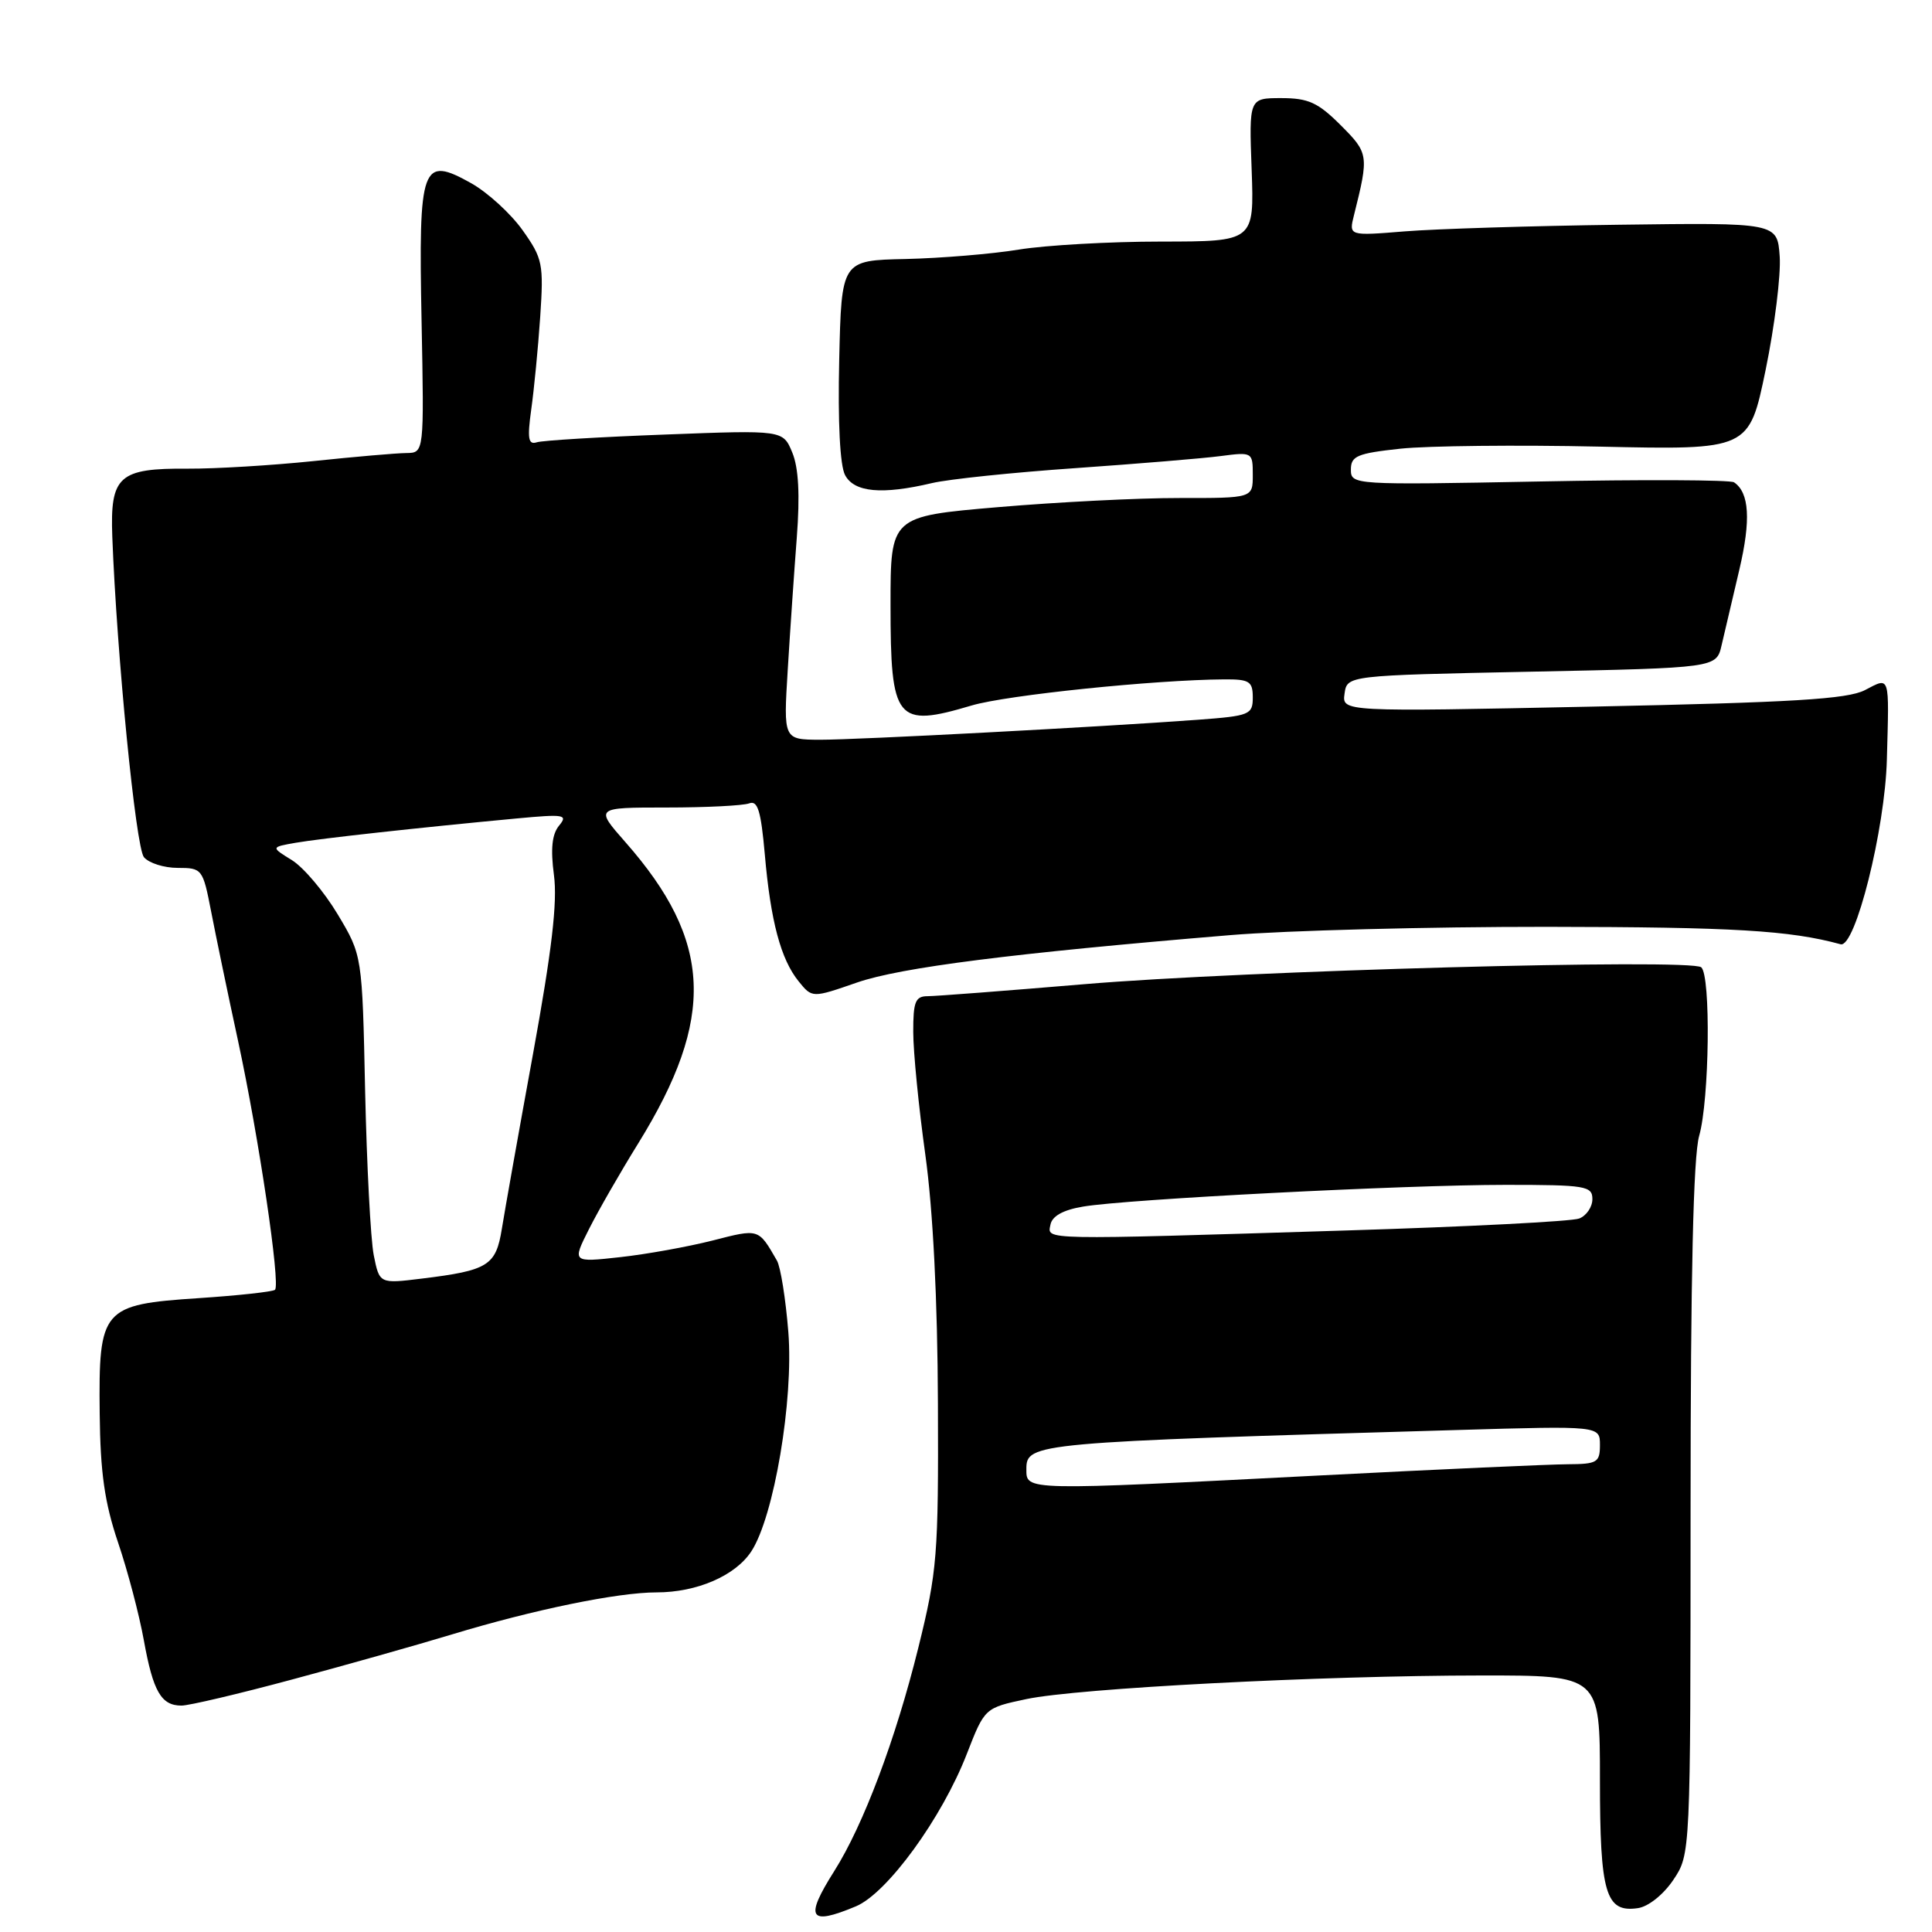 <?xml version="1.0" encoding="UTF-8" standalone="no"?>
<!DOCTYPE svg PUBLIC "-//W3C//DTD SVG 1.1//EN" "http://www.w3.org/Graphics/SVG/1.1/DTD/svg11.dtd" >
<svg xmlns="http://www.w3.org/2000/svg" xmlns:xlink="http://www.w3.org/1999/xlink" version="1.1" viewBox="0 0 256 256">
 <g >
 <path fill="currentColor"
d=" M 113.41 252.60 C 117.56 250.87 124.82 240.89 128.11 232.40 C 130.48 226.31 130.48 226.31 135.99 225.14 C 142.77 223.70 175.03 222.02 196.25 222.01 C 212.00 222.00 212.00 222.00 212.00 235.81 C 212.00 250.90 212.75 253.46 217.02 252.84 C 218.40 252.65 220.41 251.05 221.72 249.10 C 224.00 245.70 224.00 245.70 224.01 200.10 C 224.01 169.07 224.37 153.22 225.15 150.50 C 226.51 145.70 226.71 129.25 225.42 128.17 C 224.00 127.00 164.80 128.62 143.67 130.41 C 133.32 131.28 123.98 132.00 122.92 132.00 C 121.29 132.00 121.00 132.73 121.01 136.75 C 121.01 139.36 121.73 146.68 122.61 153.00 C 123.63 160.35 124.23 172.26 124.28 186.00 C 124.36 206.12 124.19 208.19 121.68 218.34 C 118.68 230.46 114.41 241.81 110.56 247.90 C 106.58 254.20 107.19 255.20 113.41 252.60 Z  M 38.68 222.55 C 45.73 220.66 55.27 217.97 59.88 216.57 C 70.70 213.29 81.84 211.00 86.99 211.00 C 92.34 211.00 97.43 208.80 99.55 205.57 C 102.56 200.97 105.17 185.52 104.46 176.52 C 104.11 172.13 103.43 167.85 102.94 167.02 C 100.48 162.75 100.60 162.79 94.40 164.38 C 91.16 165.20 85.65 166.20 82.16 166.58 C 75.82 167.28 75.82 167.28 78.03 162.89 C 79.24 160.48 82.19 155.34 84.59 151.47 C 94.85 134.87 94.41 124.70 82.87 111.59 C 78.83 107.00 78.83 107.00 88.33 107.00 C 93.56 107.00 98.48 106.75 99.27 106.45 C 100.40 106.02 100.83 107.44 101.34 113.20 C 102.11 122.06 103.46 127.12 105.83 130.04 C 107.62 132.25 107.62 132.25 113.56 130.19 C 119.34 128.19 134.12 126.31 163.00 123.91 C 170.43 123.29 189.32 122.80 205.00 122.81 C 229.71 122.84 237.16 123.28 243.89 125.12 C 245.83 125.65 249.78 109.89 250.02 100.63 C 250.33 89.24 250.48 89.70 247.10 91.45 C 244.79 92.64 237.53 93.08 211.01 93.63 C 177.82 94.32 177.82 94.32 178.16 91.91 C 178.50 89.50 178.50 89.50 202.96 89.00 C 227.43 88.50 227.43 88.50 228.12 85.50 C 228.50 83.85 229.56 79.35 230.47 75.49 C 232.02 68.90 231.80 65.28 229.77 63.91 C 229.29 63.58 217.67 63.53 203.95 63.80 C 179.28 64.27 179.00 64.25 179.00 62.22 C 179.00 60.42 179.83 60.07 185.59 59.45 C 189.21 59.07 201.08 58.94 211.96 59.18 C 231.76 59.62 231.76 59.62 233.95 49.04 C 235.15 43.22 235.99 36.45 235.82 33.98 C 235.50 29.50 235.50 29.50 214.50 29.78 C 202.95 29.93 190.17 30.33 186.11 30.66 C 178.72 31.26 178.72 31.26 179.41 28.51 C 181.40 20.56 181.36 20.30 177.64 16.58 C 174.65 13.59 173.36 13.00 169.78 13.00 C 165.50 13.00 165.50 13.00 165.85 22.50 C 166.19 32.00 166.19 32.00 153.85 32.01 C 147.06 32.01 138.57 32.49 135.00 33.07 C 131.43 33.66 124.67 34.21 120.00 34.32 C 111.50 34.50 111.50 34.50 111.20 47.71 C 111.01 55.92 111.30 61.70 111.98 62.96 C 113.20 65.24 116.86 65.58 123.50 64.01 C 125.70 63.49 134.25 62.60 142.50 62.03 C 150.75 61.45 159.41 60.74 161.75 60.43 C 165.95 59.88 166.00 59.92 166.00 62.94 C 166.00 66.00 166.00 66.00 156.25 65.99 C 150.89 65.98 140.09 66.53 132.25 67.20 C 118.00 68.42 118.00 68.42 118.00 80.14 C 118.00 95.55 118.73 96.46 128.75 93.48 C 133.41 92.10 152.98 90.08 162.25 90.02 C 165.55 90.00 166.00 90.29 166.00 92.41 C 166.00 94.70 165.60 94.86 158.75 95.37 C 145.60 96.34 113.59 98.03 108.65 98.02 C 103.81 98.00 103.81 98.00 104.38 88.75 C 104.69 83.66 105.23 75.77 105.58 71.22 C 106.01 65.59 105.82 61.98 104.98 59.96 C 103.75 56.98 103.75 56.98 88.13 57.58 C 79.53 57.90 71.87 58.36 71.11 58.61 C 70.00 58.96 69.86 58.10 70.39 54.27 C 70.76 51.65 71.30 46.12 71.58 42.00 C 72.05 34.96 71.91 34.25 69.25 30.51 C 67.69 28.31 64.63 25.52 62.46 24.29 C 55.87 20.60 55.45 21.77 55.86 42.53 C 56.20 60.00 56.20 60.00 53.85 60.03 C 52.56 60.04 47.00 60.52 41.50 61.10 C 36.00 61.67 28.53 62.12 24.91 62.10 C 15.73 62.03 14.58 63.07 14.88 71.12 C 15.47 86.70 17.99 112.28 19.07 113.58 C 19.72 114.36 21.73 115.00 23.55 115.00 C 26.78 115.00 26.88 115.13 27.97 120.75 C 28.58 123.91 30.19 131.68 31.56 138.00 C 34.30 150.72 37.18 170.15 36.44 170.90 C 36.17 171.16 31.62 171.66 26.33 172.01 C 13.51 172.86 13.06 173.38 13.21 187.30 C 13.29 195.12 13.86 199.10 15.63 204.35 C 16.91 208.11 18.45 213.96 19.06 217.35 C 20.29 224.15 21.36 226.00 24.05 226.00 C 25.04 226.00 31.62 224.45 38.68 222.55 Z  M 136.00 194.64 C 136.00 191.20 137.01 191.11 193.25 189.48 C 212.00 188.93 212.00 188.93 212.00 191.47 C 212.00 193.78 211.63 194.00 207.75 194.02 C 205.41 194.03 190.68 194.69 175.00 195.50 C 135.44 197.53 136.00 197.55 136.00 194.64 Z  M 139.19 162.28 C 139.40 161.14 140.87 160.32 143.51 159.88 C 149.36 158.89 186.17 157.00 199.50 157.00 C 210.12 157.00 211.00 157.15 211.00 158.89 C 211.00 159.93 210.21 161.09 209.25 161.46 C 208.29 161.84 194.45 162.55 178.50 163.04 C 137.49 164.31 138.79 164.33 139.19 162.28 Z  M 49.52 166.30 C 49.11 164.21 48.60 154.42 48.38 144.54 C 48.00 126.59 48.00 126.59 44.75 121.16 C 42.96 118.17 40.23 114.94 38.69 113.98 C 35.88 112.25 35.88 112.25 39.19 111.67 C 42.50 111.10 55.36 109.68 68.46 108.45 C 74.78 107.86 75.29 107.94 74.08 109.40 C 73.14 110.54 72.94 112.48 73.40 115.95 C 73.88 119.54 73.12 125.98 70.62 139.69 C 68.73 150.03 66.88 160.44 66.50 162.81 C 65.71 167.71 64.70 168.34 55.89 169.42 C 50.28 170.11 50.28 170.11 49.52 166.30 Z "/>
</g>
</svg>